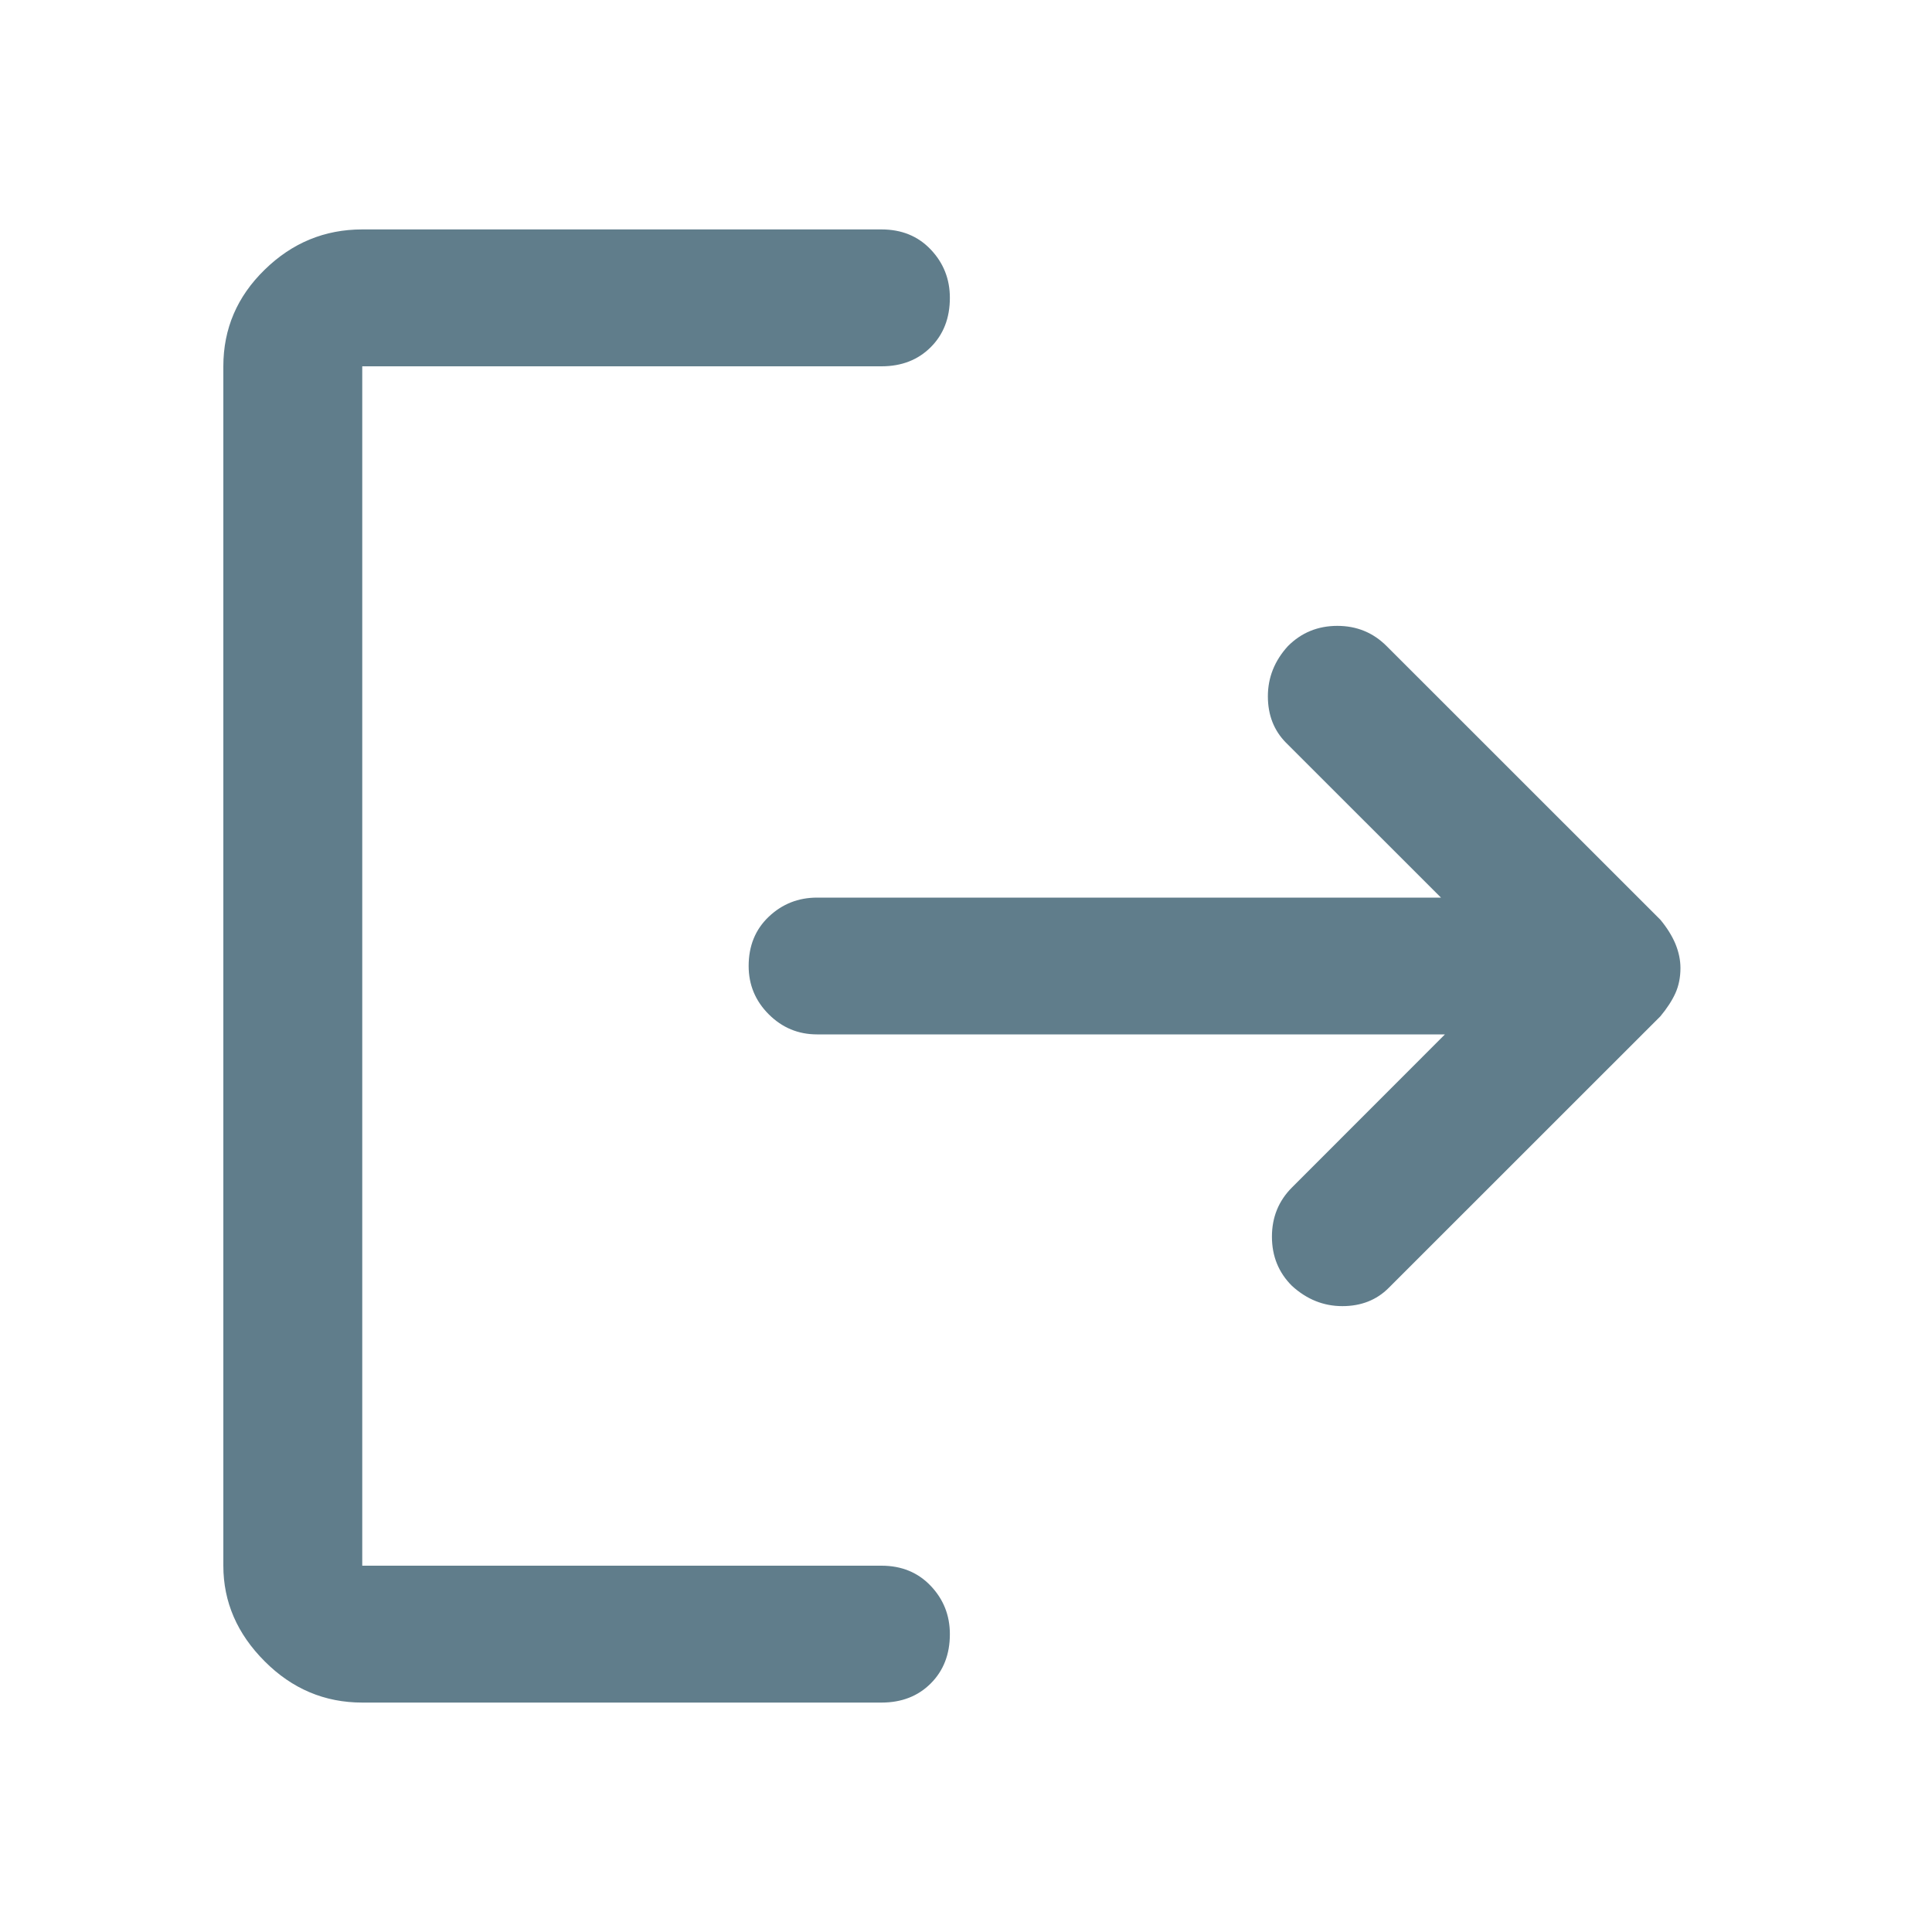 <svg width="20" height="20" viewBox="0 0 20 20" fill="none" xmlns="http://www.w3.org/2000/svg">
<path d="M13.375 13.312C13.236 13.174 13.167 13.004 13.167 12.802C13.167 12.601 13.236 12.431 13.375 12.292L14.958 10.708H8.458C8.264 10.708 8.097 10.639 7.958 10.5C7.819 10.361 7.75 10.194 7.75 10C7.75 9.792 7.819 9.622 7.958 9.49C8.097 9.358 8.264 9.292 8.458 9.292H14.917L13.312 7.688C13.188 7.562 13.125 7.403 13.125 7.208C13.125 7.014 13.194 6.84 13.333 6.688C13.472 6.549 13.642 6.479 13.844 6.479C14.045 6.479 14.215 6.549 14.354 6.688L17.188 9.521C17.257 9.604 17.309 9.688 17.344 9.771C17.378 9.854 17.396 9.938 17.396 10.021C17.396 10.118 17.378 10.205 17.344 10.281C17.309 10.358 17.257 10.438 17.188 10.521L14.375 13.333C14.25 13.458 14.09 13.521 13.896 13.521C13.701 13.521 13.528 13.451 13.375 13.312ZM3.75 17.625C3.361 17.625 3.024 17.483 2.74 17.198C2.455 16.913 2.312 16.583 2.312 16.208V3.792C2.312 3.403 2.455 3.069 2.74 2.792C3.024 2.514 3.361 2.375 3.75 2.375H9.125C9.333 2.375 9.503 2.444 9.635 2.583C9.767 2.722 9.833 2.889 9.833 3.083C9.833 3.292 9.767 3.462 9.635 3.594C9.503 3.726 9.333 3.792 9.125 3.792H3.75V16.208H9.125C9.333 16.208 9.503 16.278 9.635 16.417C9.767 16.556 9.833 16.722 9.833 16.917C9.833 17.125 9.767 17.295 9.635 17.427C9.503 17.559 9.333 17.625 9.125 17.625H3.75Z" fill="#607D8B"/>
</svg>
